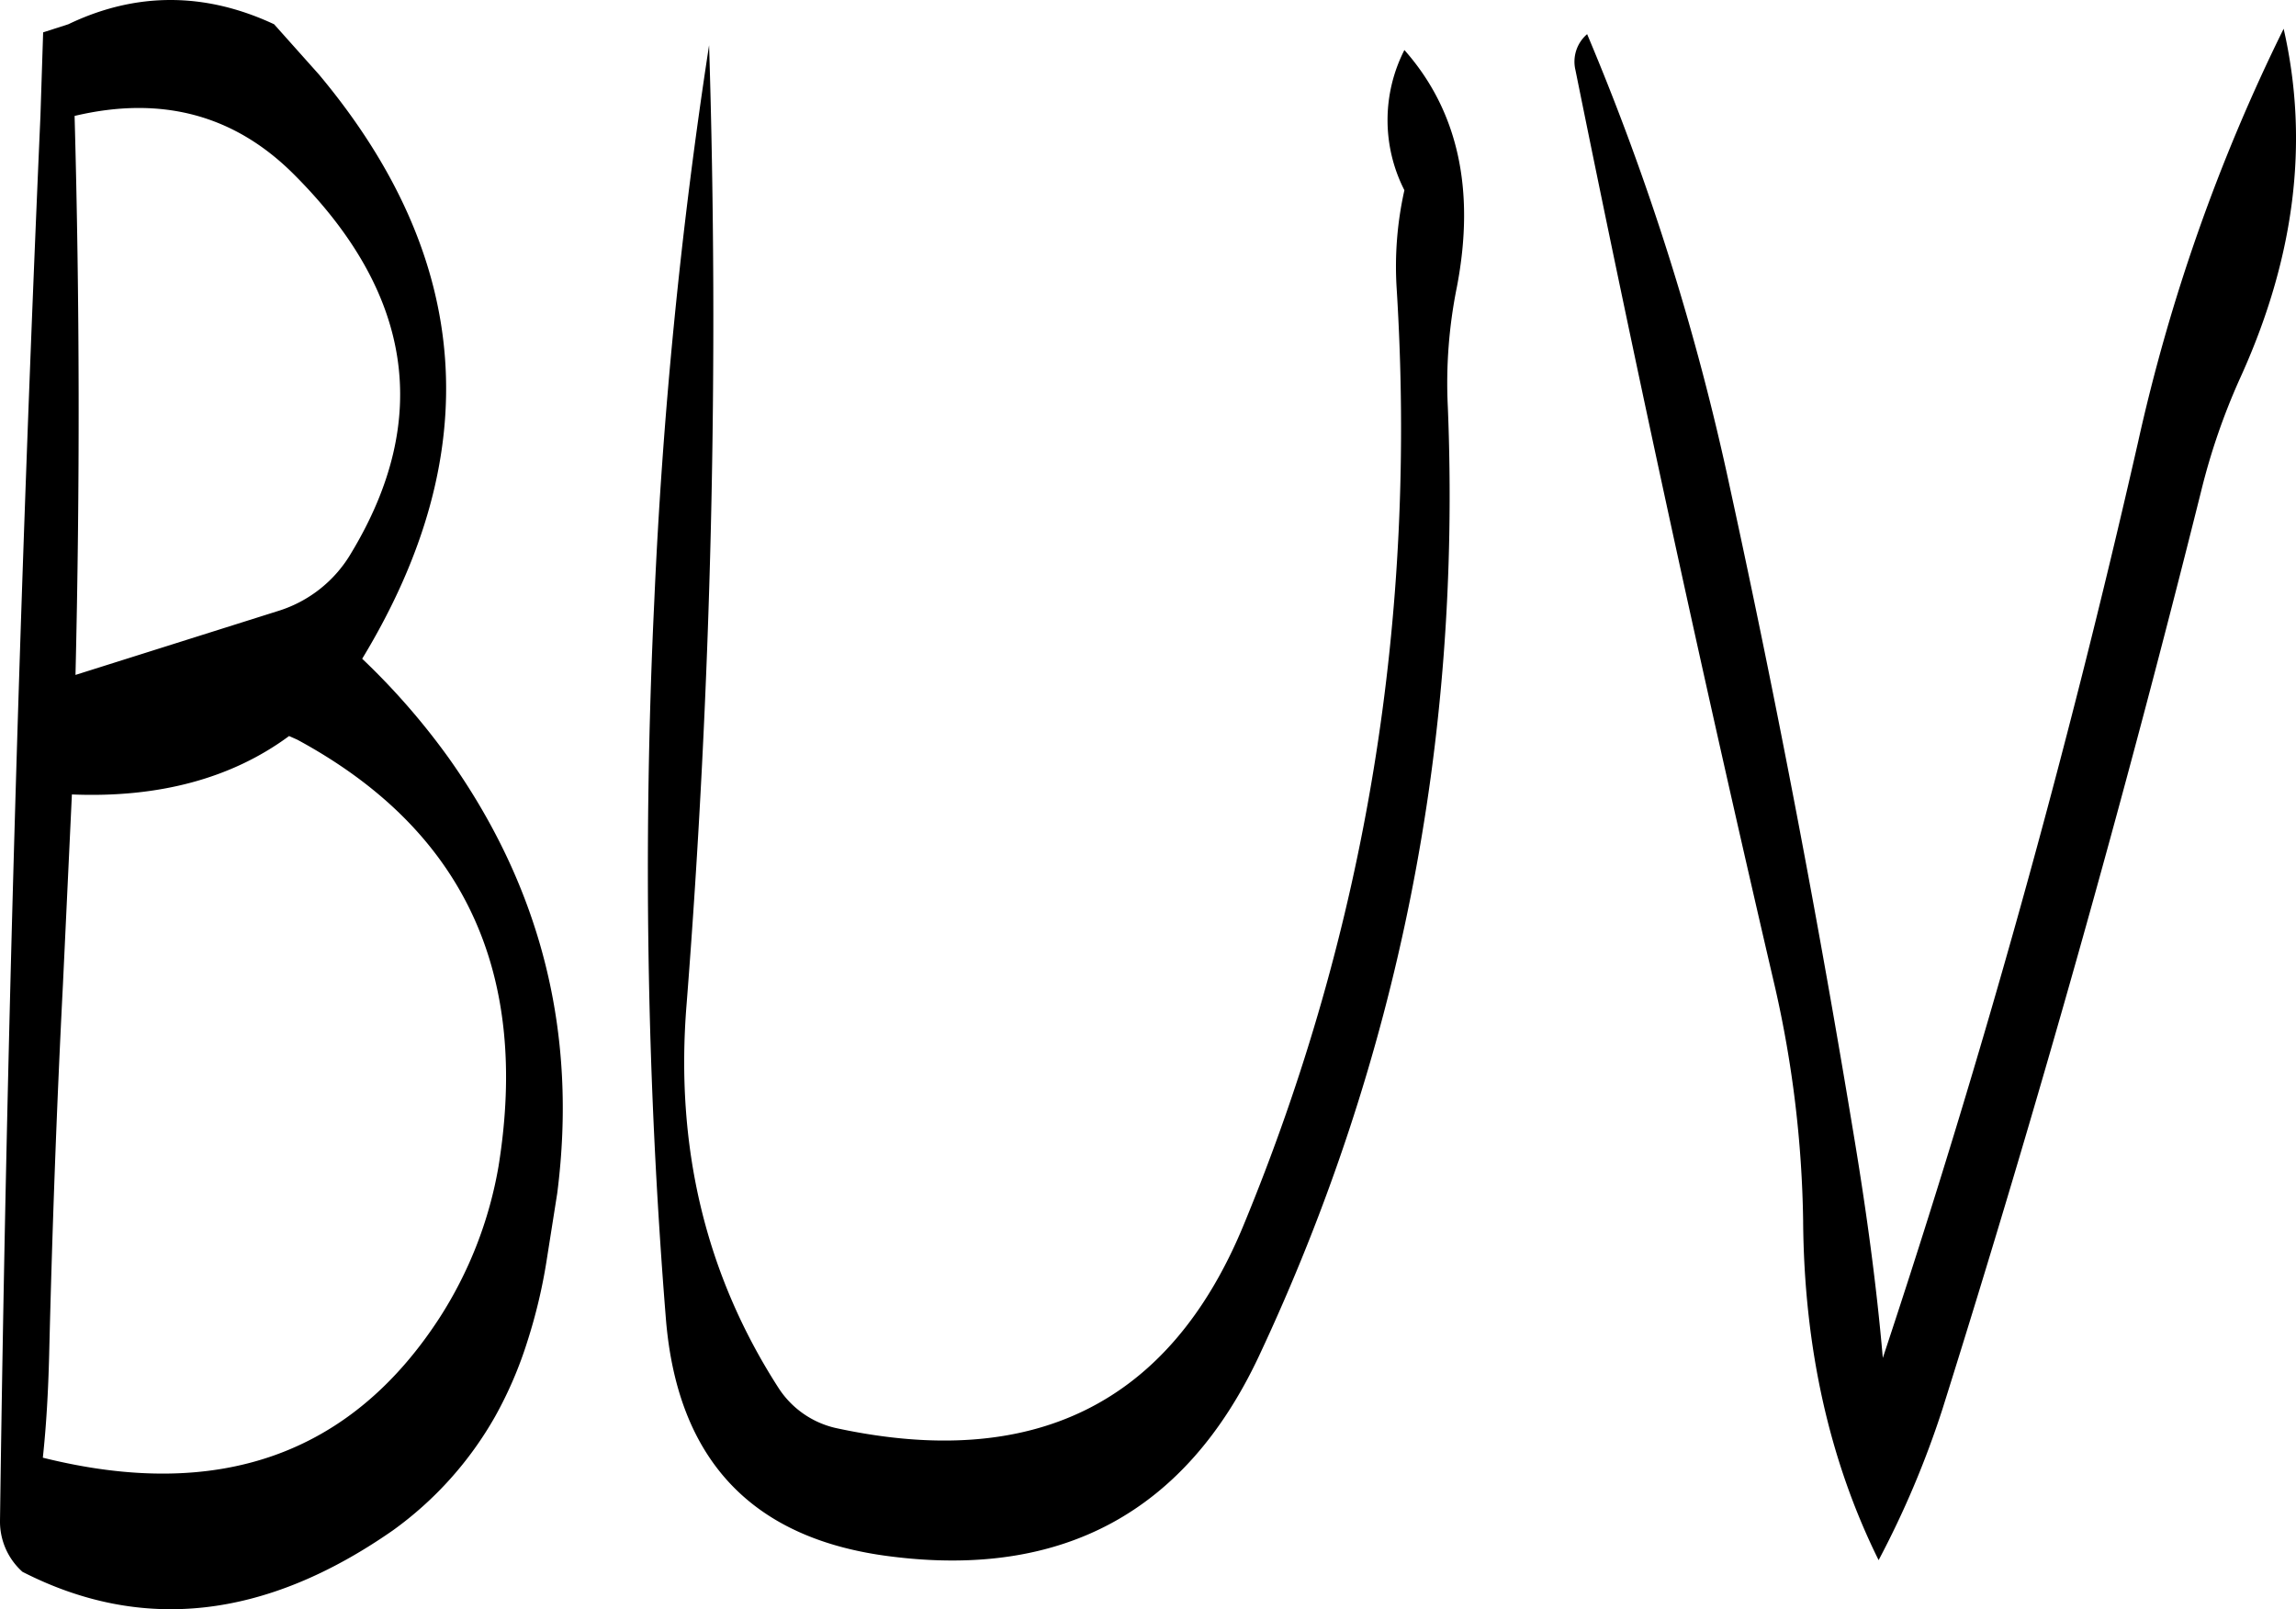 <svg id="Layer_1" data-name="Layer 1" xmlns="http://www.w3.org/2000/svg" viewBox="0 0 306.57 214.89"><defs><style>.cls-1{fill-rule:evenodd;}</style></defs><path class="cls-1" d="M194.88,264.84a17.19,17.19,0,0,1-9.84,7.8l-27,8.52q.9-37.62-.12-74.64c11.64-2.76,21.36-.12,29.28,7.8Q211,238.08,194.88,264.84Zm139.56-35.4q4.14,65.88-20.52,125.4-14.76,35.46-54.36,26.88a12.37,12.37,0,0,1-7.68-5.4c-9.72-15.12-13.8-32.16-12.24-51.24a1174.42,1174.42,0,0,0,3-128,686.07,686.07,0,0,0-7.32,74.28,750,750,0,0,0,1.56,95.88C238.44,386,248.4,396.6,267,398.88q34.38,4.32,49-26.64Q344,312.66,341.28,245.4a64.68,64.68,0,0,1,1.2-16c2.52-13.08.12-23.64-7-31.68a20.59,20.59,0,0,0,0,18.72A46.59,46.59,0,0,0,334.44,229.44ZM156.36,322.56l1.2-25.44c11.64.48,21.36-2.16,29-7.8l1.08.48c22.2,12,31.08,31,26.88,57a54.3,54.3,0,0,1-7.92,20.28q-17.82,27.36-52.92,18.6c.48-4.44.72-9,.84-13.56C154.92,355.56,155.52,339,156.36,322.56Zm28.2-128.28c-9.24-4.32-18.48-4.32-27.48,0l-3.36,1.08-.36,11.16q-4.14,94.14-5.4,187.56a9,9,0,0,0,3,6.84q23.94,12.24,49.44-5.52a47.63,47.63,0,0,0,13.68-15.24,53.15,53.15,0,0,0,4.32-10.08,71.46,71.46,0,0,0,2.52-10.56l1.44-9.12c2.76-21.48-2.16-40.8-14.52-58.2A93.66,93.66,0,0,0,196.32,279q25-41.22-5.76-78Zm173.76,6.12Q370.74,261.78,385,323a149.55,149.55,0,0,1,3.72,31q.18,25.38,10.08,45.36a125.45,125.45,0,0,0,8.52-20.16q19.08-60.66,34.56-122.64A87.12,87.12,0,0,1,447,241.68c7.32-16,9.36-31.56,5.88-46.8a243.75,243.75,0,0,0-19.44,55.2q-14.22,62.46-34.08,122.28c-.84-9.72-2.16-19.32-3.72-28.8-4.8-29.16-10.32-58.2-16.68-87.36a337.2,337.2,0,0,0-19.08-60.6A4.83,4.83,0,0,0,358.32,200.4Z" transform="translate(-147.96 -191.04)"/></svg>